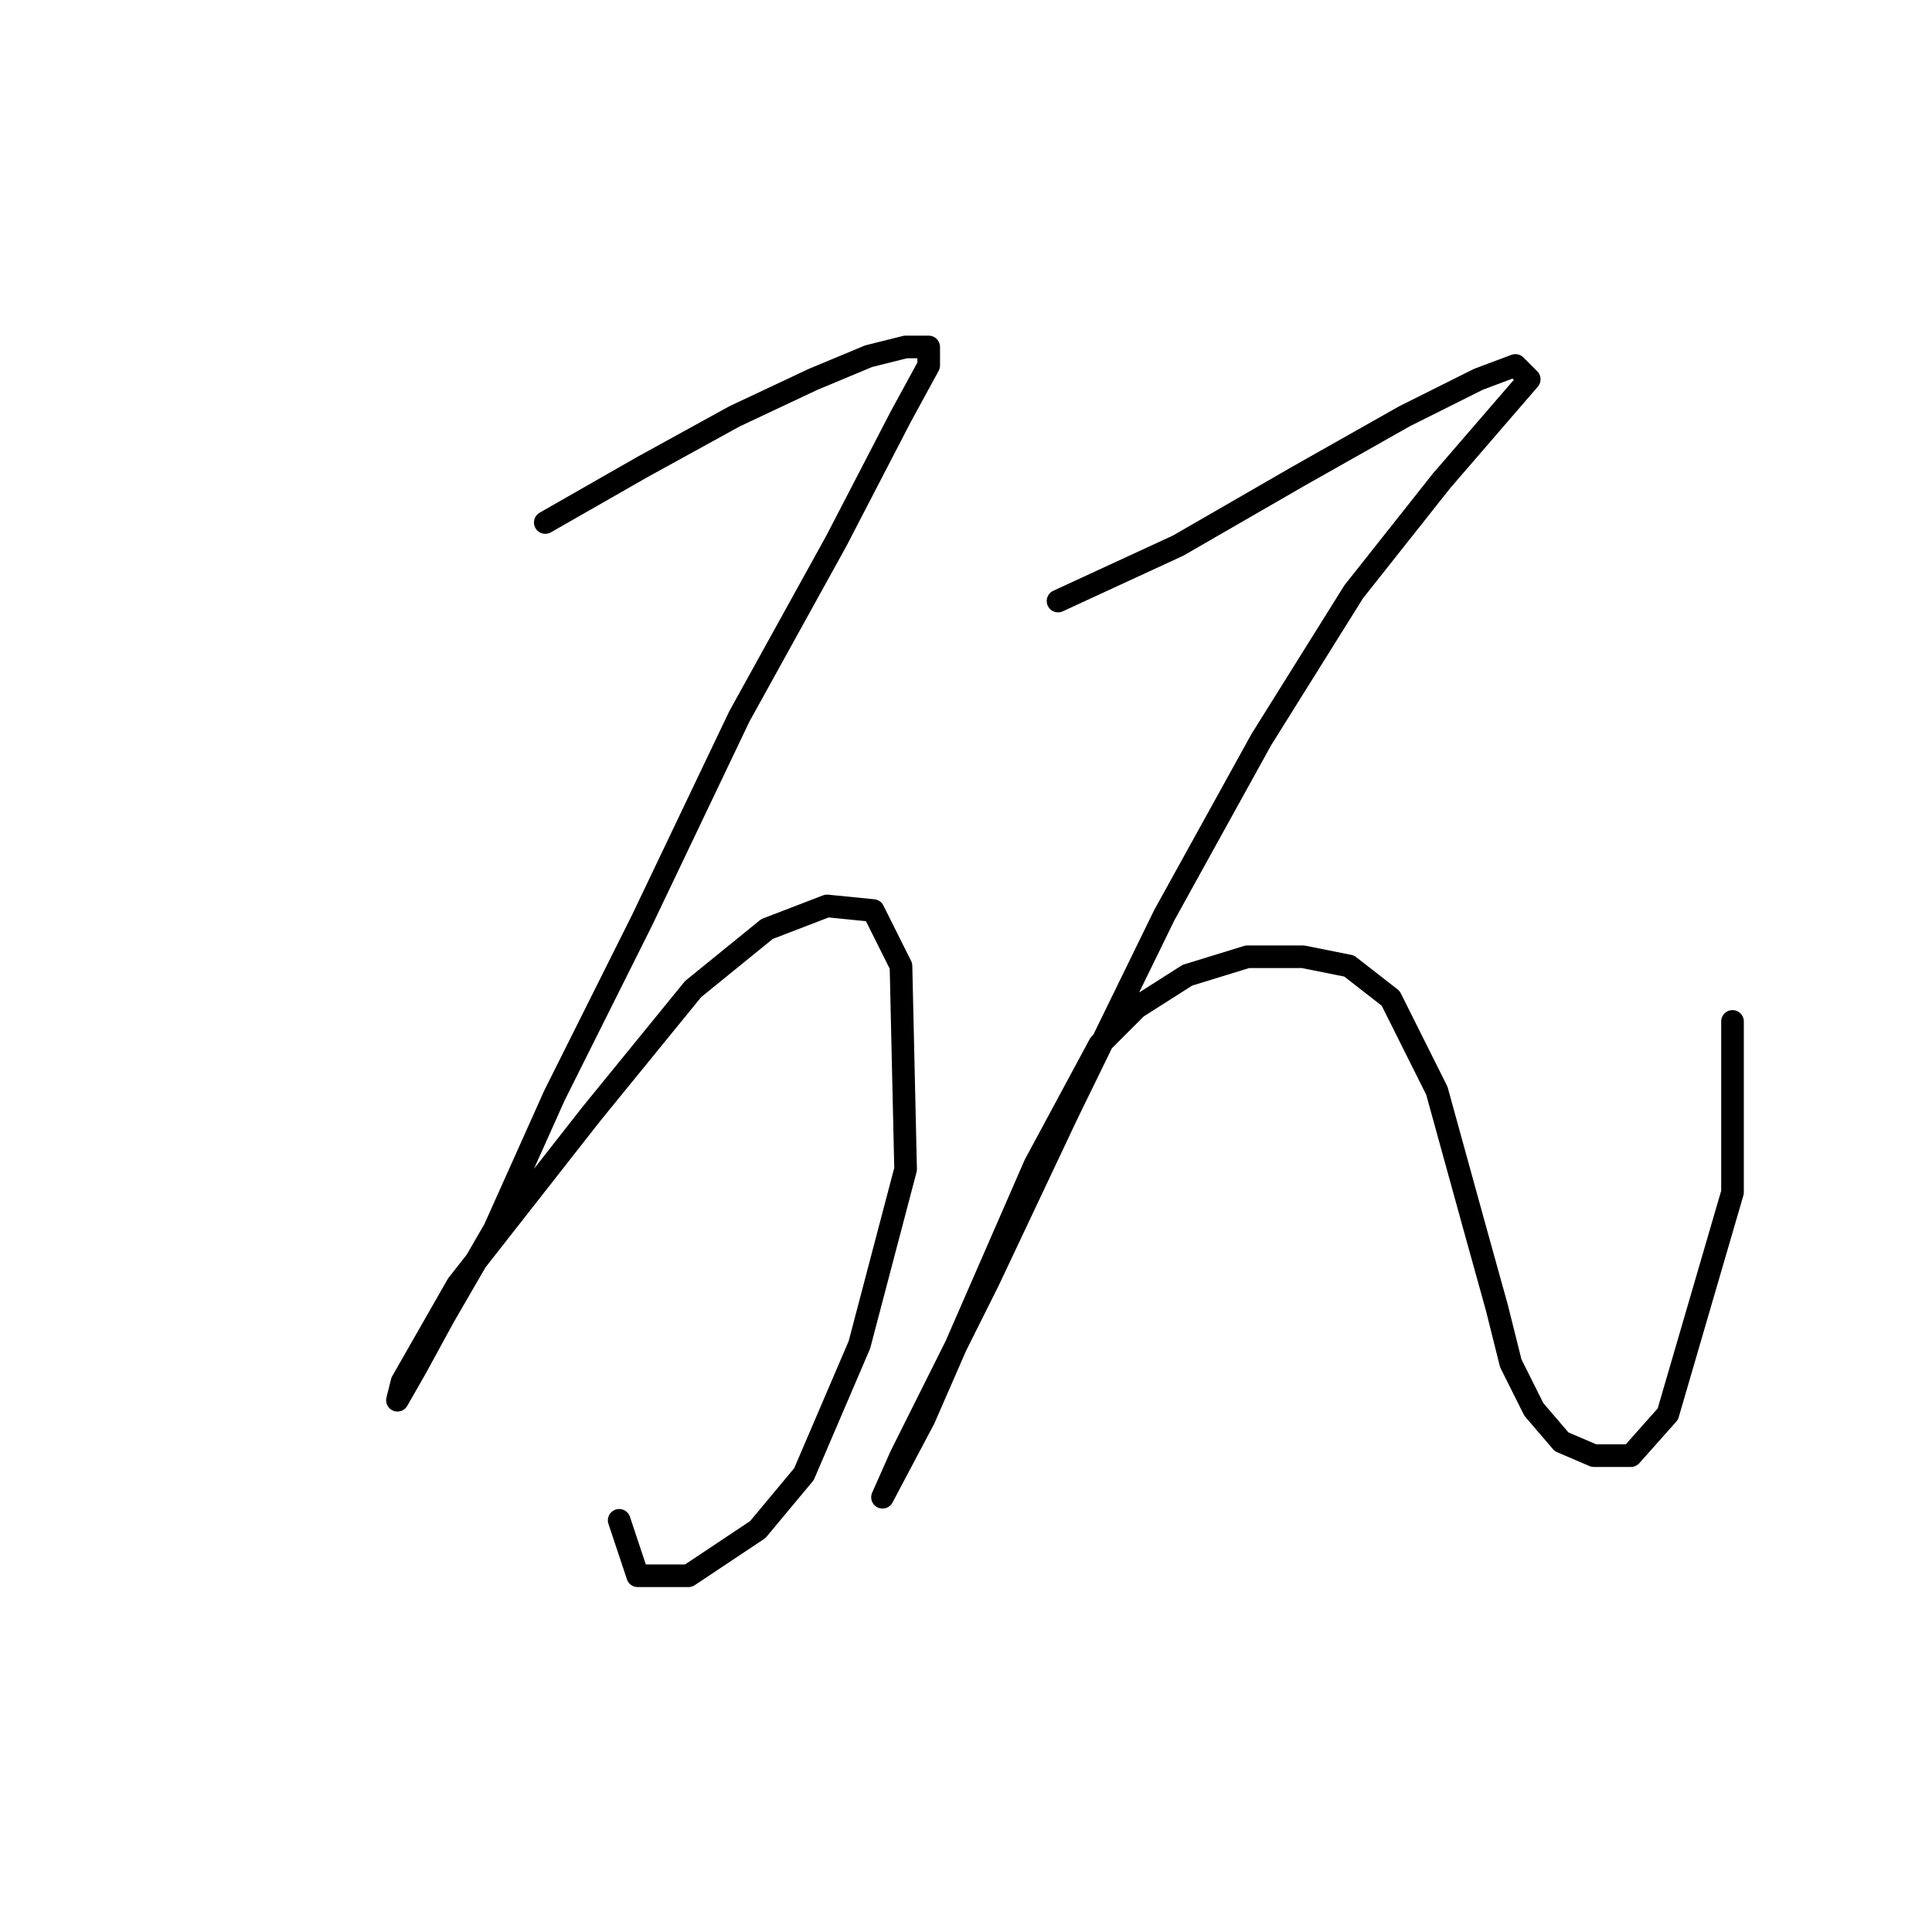 <?xml version="1.0" standalone="no"?>
    <svg width="256" height="256" xmlns="http://www.w3.org/2000/svg" version="1.1">
    <polyline stroke="black" stroke-width="3" stroke-linecap="round" fill="transparent" stroke-linejoin="round" points="72.253 69.235 85.107 61.889 97.349 55.156 107.755 50.259 115.1 47.198 119.997 45.974 123.058 45.974 123.058 48.423 119.385 55.156 110.816 71.683 97.961 94.943 85.107 121.876 73.477 145.137 65.519 162.888 58.786 174.518 55.113 181.251 52.665 185.536 53.277 183.088 60.622 170.233 78.374 147.585 91.84 131.058 101.634 123.1 109.591 120.04 115.713 120.652 119.385 127.997 119.997 154.93 113.876 178.191 106.531 195.33 100.41 202.675 91.228 208.796 84.495 208.796 82.046 201.451 82.046 201.451 " />
        <polyline stroke="black" stroke-width="3" stroke-linecap="round" fill="transparent" stroke-linejoin="round" points="140.197 79.64 156.112 72.295 172.027 63.113 186.106 55.156 195.899 50.259 200.796 48.423 202.633 50.259 191.003 63.726 179.372 78.416 167.13 98.004 154.276 121.264 141.421 147.585 131.015 169.621 123.67 184.312 119.385 192.881 116.937 198.39 116.937 198.39 122.446 187.985 137.137 154.318 145.706 138.403 150.603 133.506 157.336 129.222 165.294 126.773 172.639 126.773 178.76 127.997 184.269 132.282 190.39 144.524 195.287 162.276 198.348 173.294 200.184 180.639 203.245 186.76 206.917 191.045 211.202 192.881 216.099 192.881 220.996 187.372 229.566 157.991 229.566 135.343 229.566 135.343 " />
        </svg>